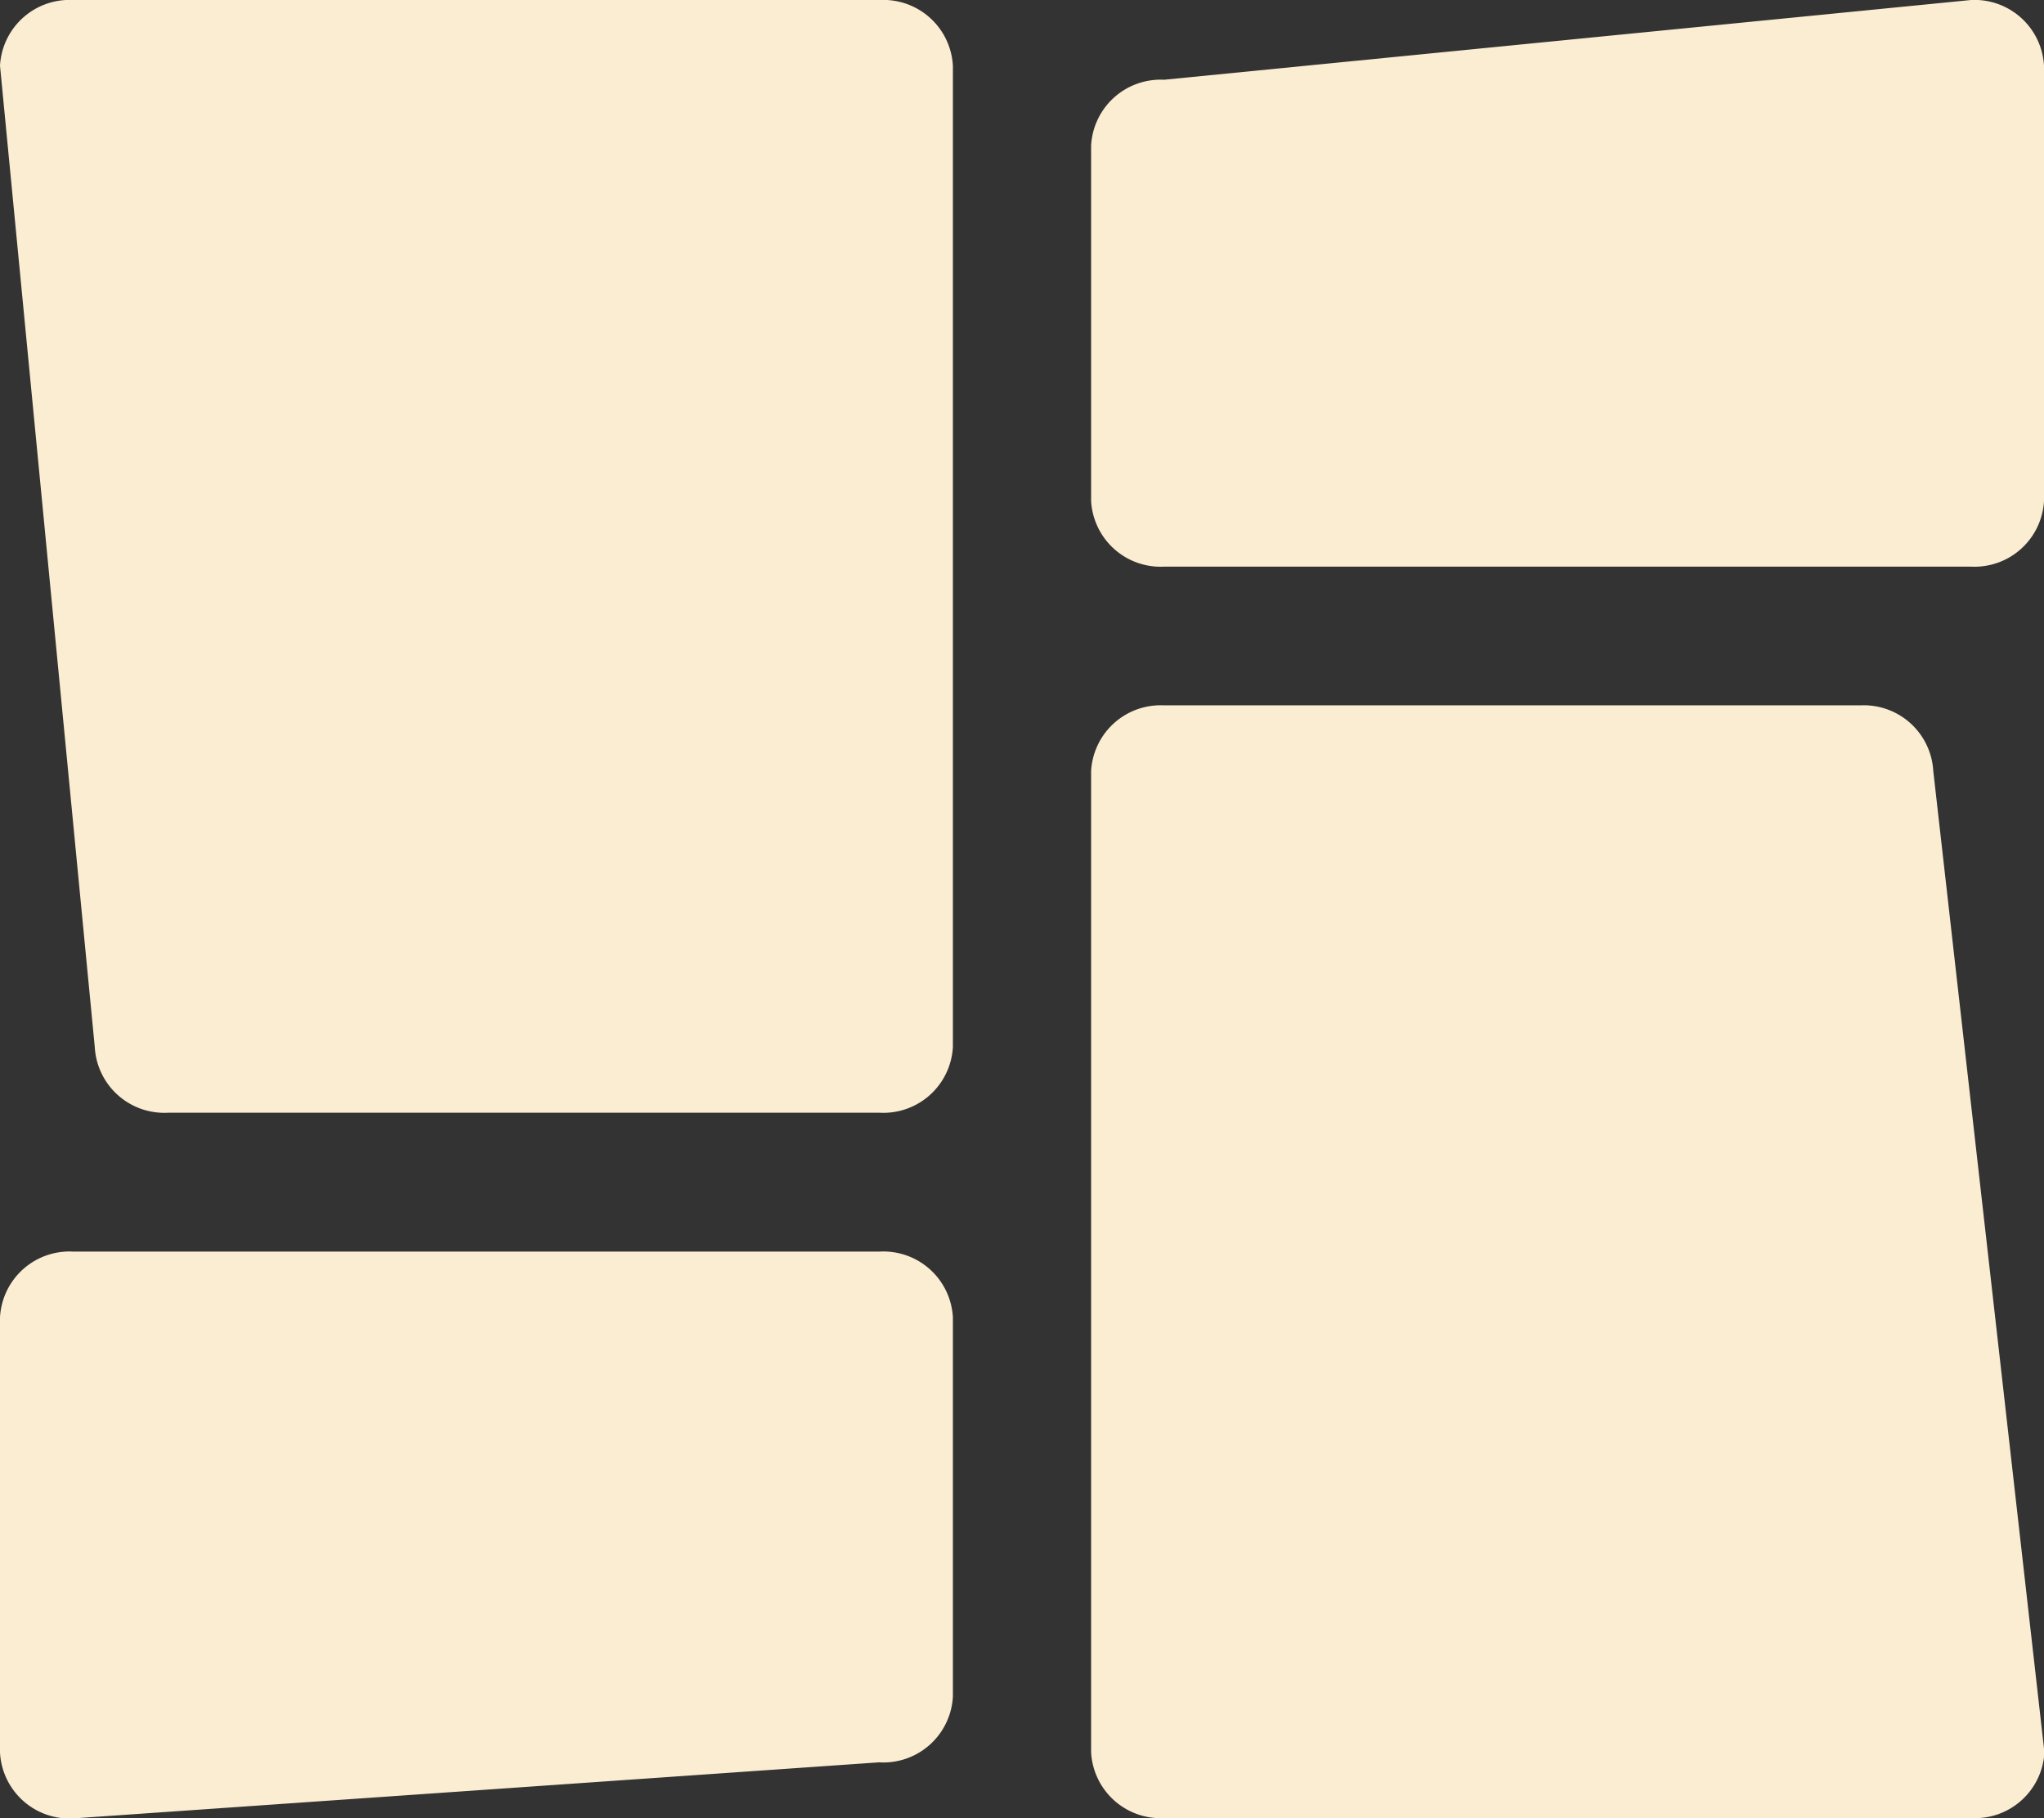 <svg id="Group_19586" data-name="Group 19586" xmlns="http://www.w3.org/2000/svg" xmlns:xlink="http://www.w3.org/1999/xlink" width="18.203" height="16.188" viewBox="0 0 18.203 16.188">
  <rect x="0" y="0" width="18.203" height="16.188" fill="#333333" stroke="none"/>
  <defs>
    <clipPath id="clip-path">
      <rect id="Rectangle_1035" data-name="Rectangle 1035" width="18.203" height="16.188" fill="none"/>
    </clipPath>
  </defs>
  <g id="Group_19585" data-name="Group 19585" clip-path="url(#clip-path)">
    <path id="Path_38798" data-name="Path 38798" d="M7.836,88.723l-7.186.5A.62.62,0,0,1,0,88.636V84.761a.62.62,0,0,1,.65-.585H7.836a.62.62,0,0,1,.65.585v3.378a.62.62,0,0,1-.65.585" transform="translate(0 -73.033)" fill="#fbedd1"/>
    <path id="Path_38799" data-name="Path 38799" d="M7.836,9.907H1.494a.62.62,0,0,1-.65-.585L0,.585A.62.62,0,0,1,.65,0H7.836a.62.62,0,0,1,.65.585V9.322a.62.62,0,0,1-.65.585" fill="#fbedd1"/>
    <path id="Path_38800" data-name="Path 38800" d="M74.053.71,81.239,0a.62.62,0,0,1,.65.585V4.46a.62.62,0,0,1-.65.585H74.053a.62.62,0,0,1-.65-.585V1.295a.62.62,0,0,1,.65-.585" transform="translate(-63.686)" fill="#fbedd1"/>
    <path id="Path_38801" data-name="Path 38801" d="M74.053,47.443h6.2a.62.62,0,0,1,.65.585l.99,8.737a.62.62,0,0,1-.65.585H74.053a.62.62,0,0,1-.65-.585V48.028a.62.62,0,0,1,.65-.585" transform="translate(-63.686 -41.163)" fill="#fbedd1"/>
  </g>
</svg>
